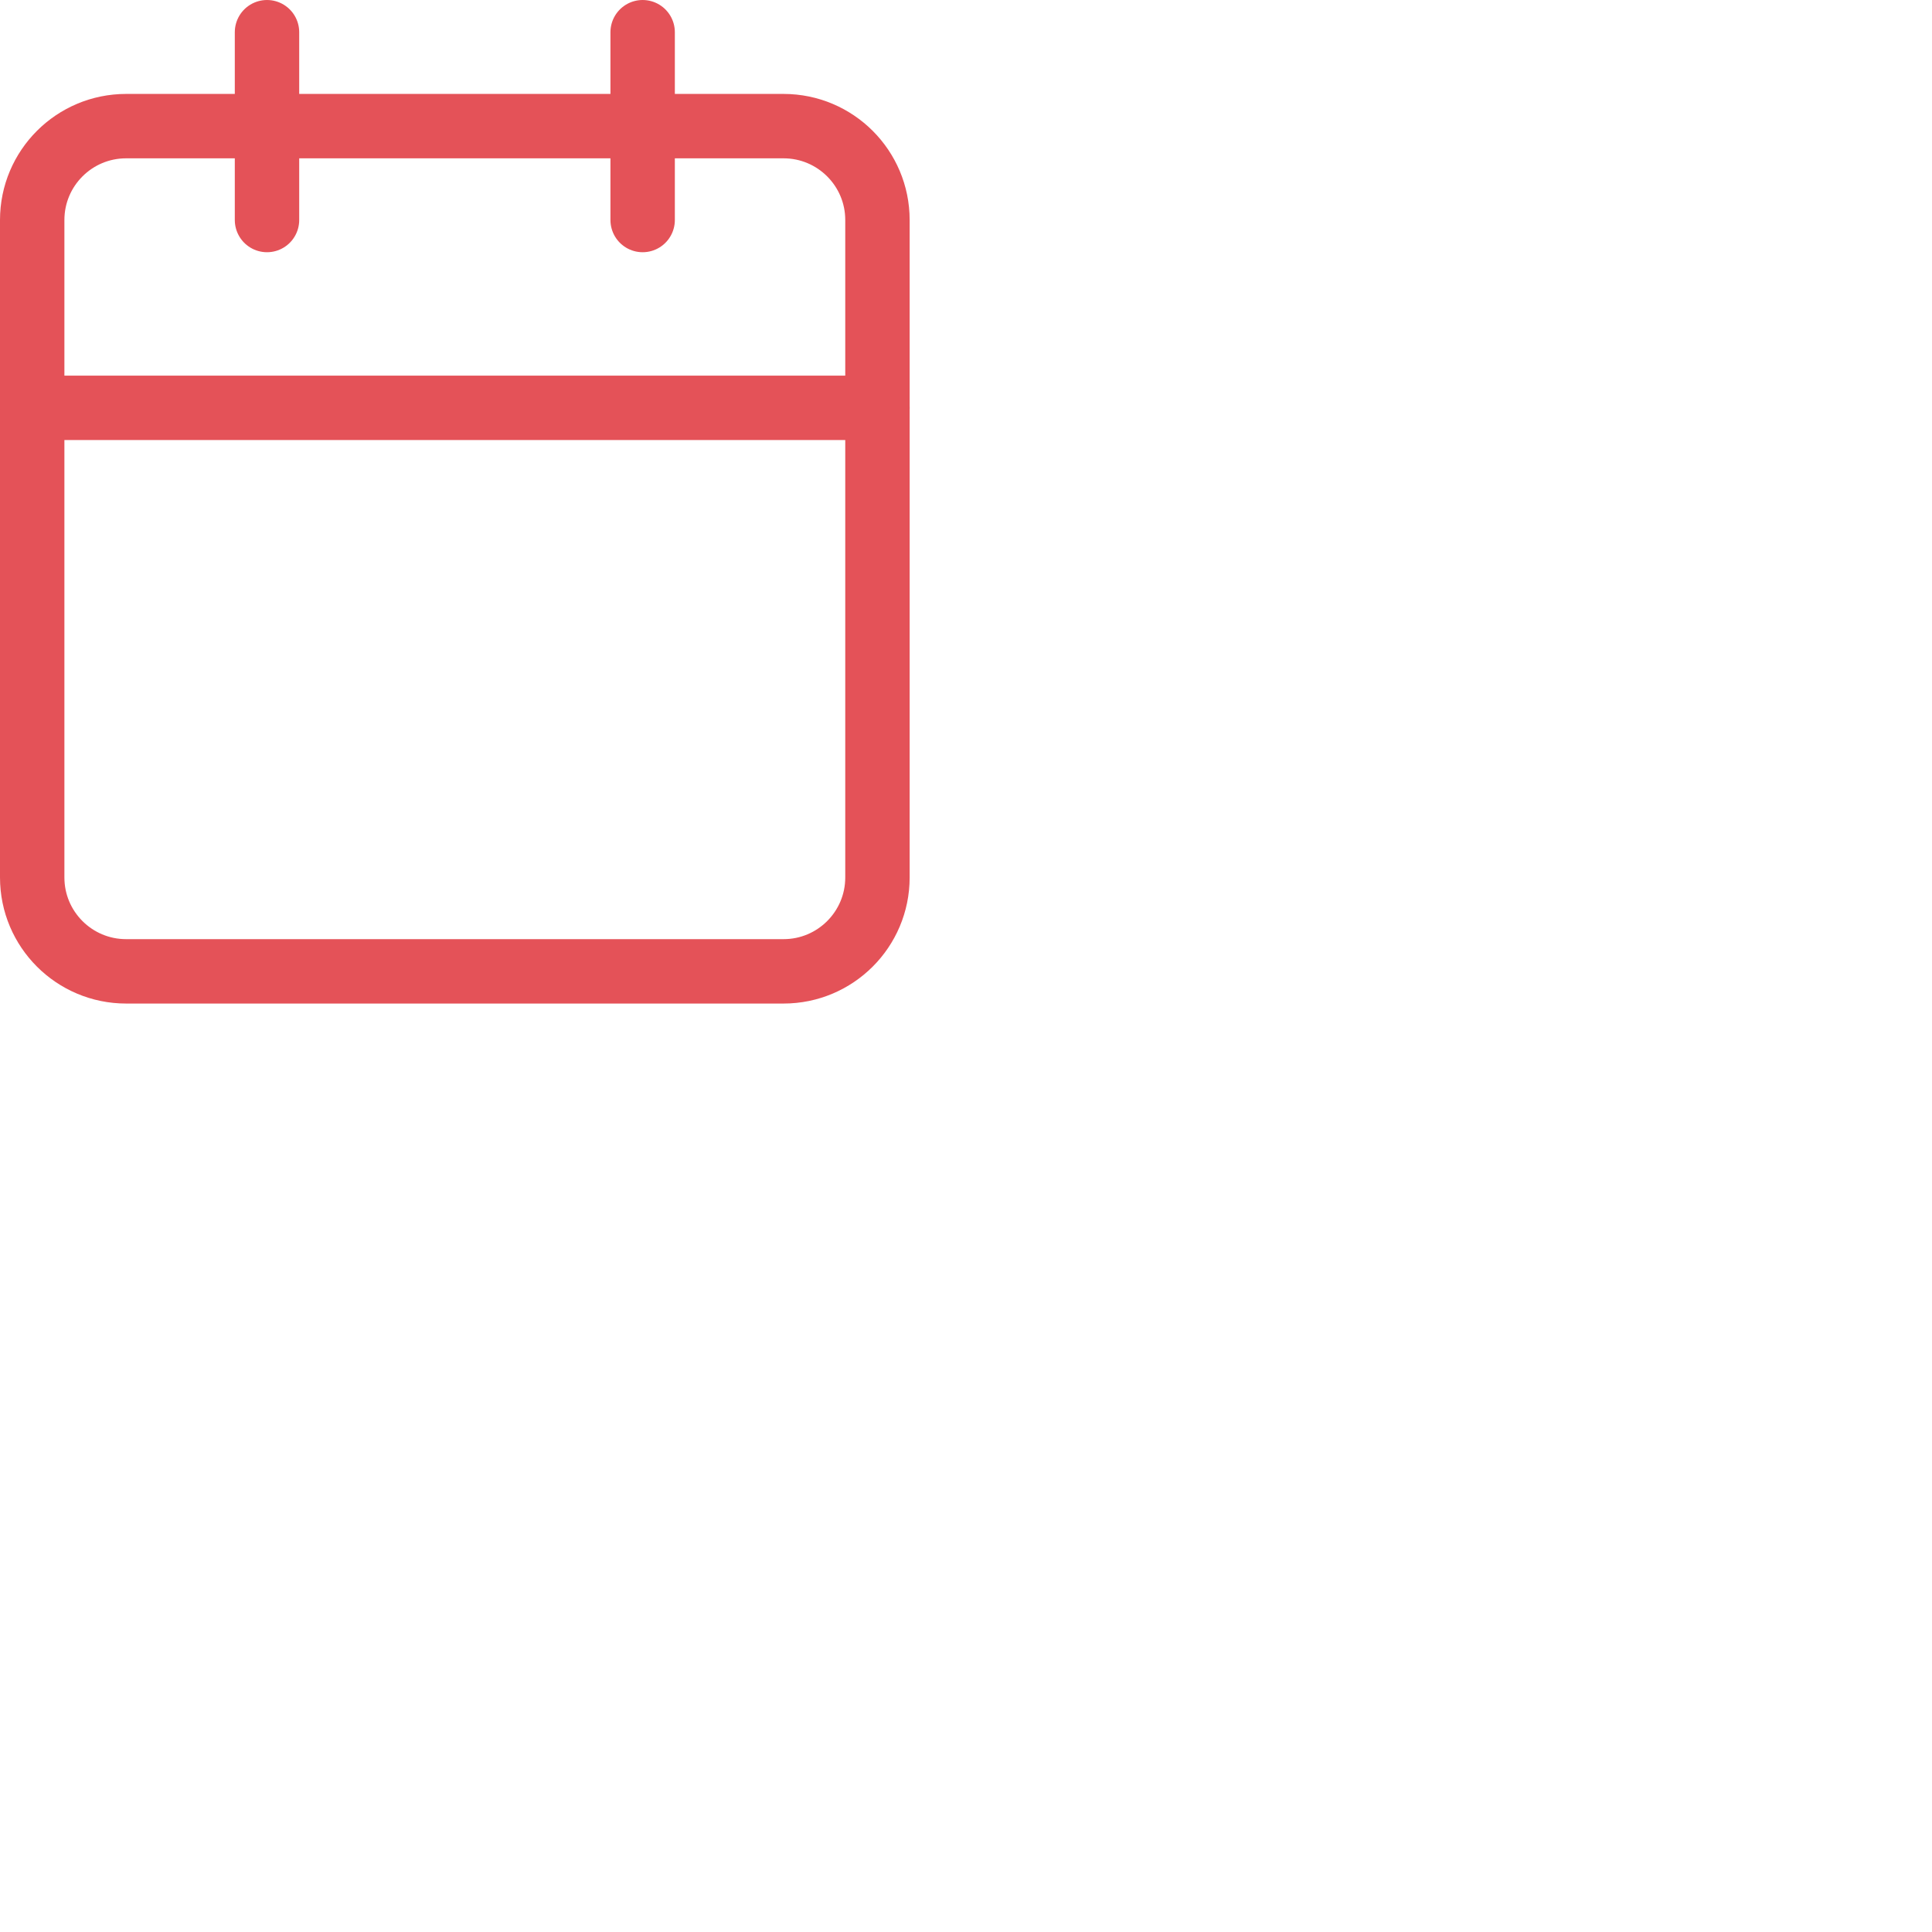 <svg width="60" height="60" viewBox="0 0 60 60" fill="none" xmlns="http://www.w3.org/2000/svg">
<path d="M24.333 3.917H3.917C2.306 3.917 1 5.222 1 6.833V27.25C1 28.861 2.306 30.166 3.917 30.166H24.333C25.944 30.166 27.25 28.861 27.25 27.25V6.833C27.25 5.222 25.944 3.917 24.333 3.917Z" stroke="#E45258" stroke-width="2" stroke-linecap="round" stroke-linejoin="round"/>
<path d="M19.958 1V6.833" stroke="#E45258" stroke-width="2" stroke-linecap="round" stroke-linejoin="round"/>
<path d="M8.292 1V6.833" stroke="#E45258" stroke-width="2" stroke-linecap="round" stroke-linejoin="round"/>
<path d="M1 12.666H27.25" stroke="#E45258" stroke-width="2" stroke-linecap="round" stroke-linejoin="round"/>
</svg>
